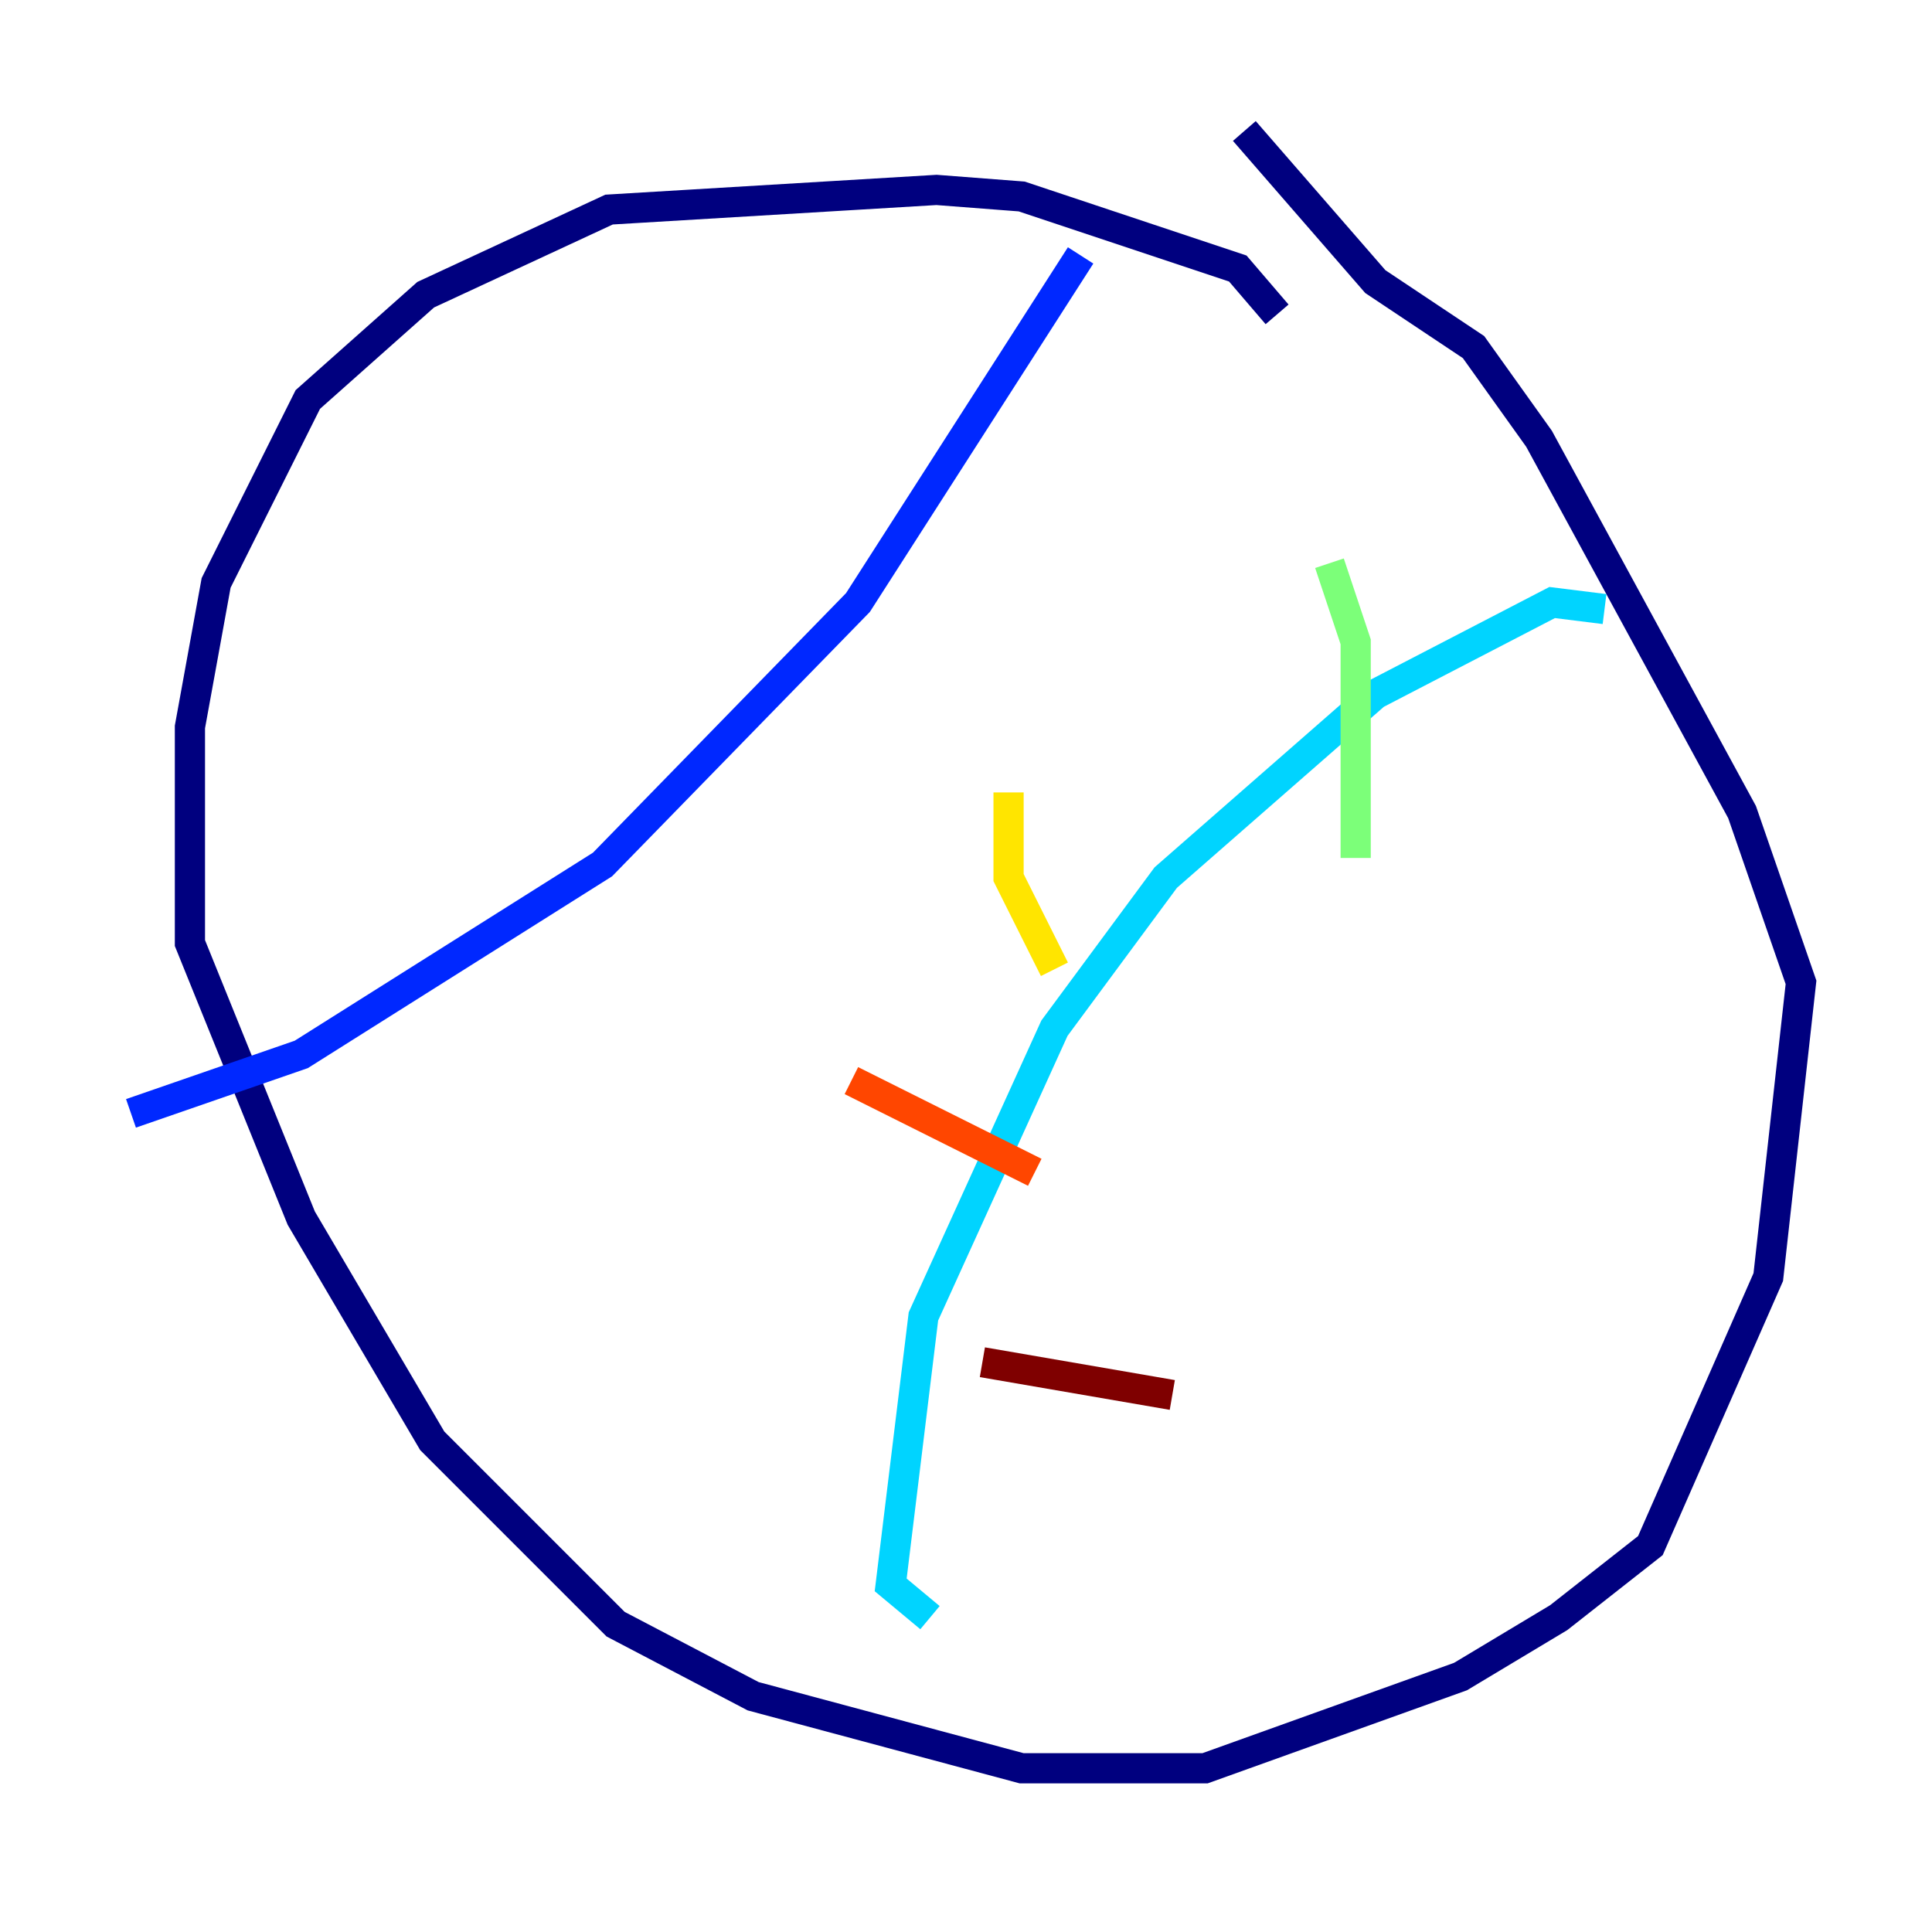 <?xml version="1.0" encoding="utf-8" ?>
<svg baseProfile="tiny" height="128" version="1.2" viewBox="0,0,128,128" width="128" xmlns="http://www.w3.org/2000/svg" xmlns:ev="http://www.w3.org/2001/xml-events" xmlns:xlink="http://www.w3.org/1999/xlink"><defs /><polyline fill="none" points="84.61,20.827 82.007,17.79 67.688,13.017 62.047,12.583 40.352,13.885 28.203,19.525 20.393,26.468 14.319,38.617 12.583,48.163 12.583,62.481 19.959,80.705 28.637,95.458 40.786,107.607 49.898,112.38 67.688,117.153 79.837,117.153 96.759,111.078 103.268,107.173 109.342,102.4 117.153,84.61 119.322,65.085 115.417,53.803 101.966,29.071 97.627,22.997 91.119,18.658 82.441,8.678" stroke="#00007f" stroke-width="2" /><polyline fill="none" points="71.593,16.922 56.841,39.919 39.919,57.275 19.959,69.858 8.678,73.763" stroke="#0028ff" stroke-width="2" /><polyline fill="none" points="106.305,40.352 102.834,39.919 91.119,45.993 77.234,58.142 69.858,68.122 61.18,87.214 59.01,105.003 61.614,107.173" stroke="#00d4ff" stroke-width="2" /><polyline fill="none" points="88.081,37.315 89.817,42.522 89.817,56.841" stroke="#7cff79" stroke-width="2" /><polyline fill="none" points="66.82,52.502 66.82,58.142 69.858,64.217" stroke="#ffe500" stroke-width="2" /><polyline fill="none" points="56.407,71.593 68.556,77.668" stroke="#ff4600" stroke-width="2" /><polyline fill="none" points="65.085,90.251 77.668,92.42" stroke="#7f0000" stroke-width="2" /></svg>